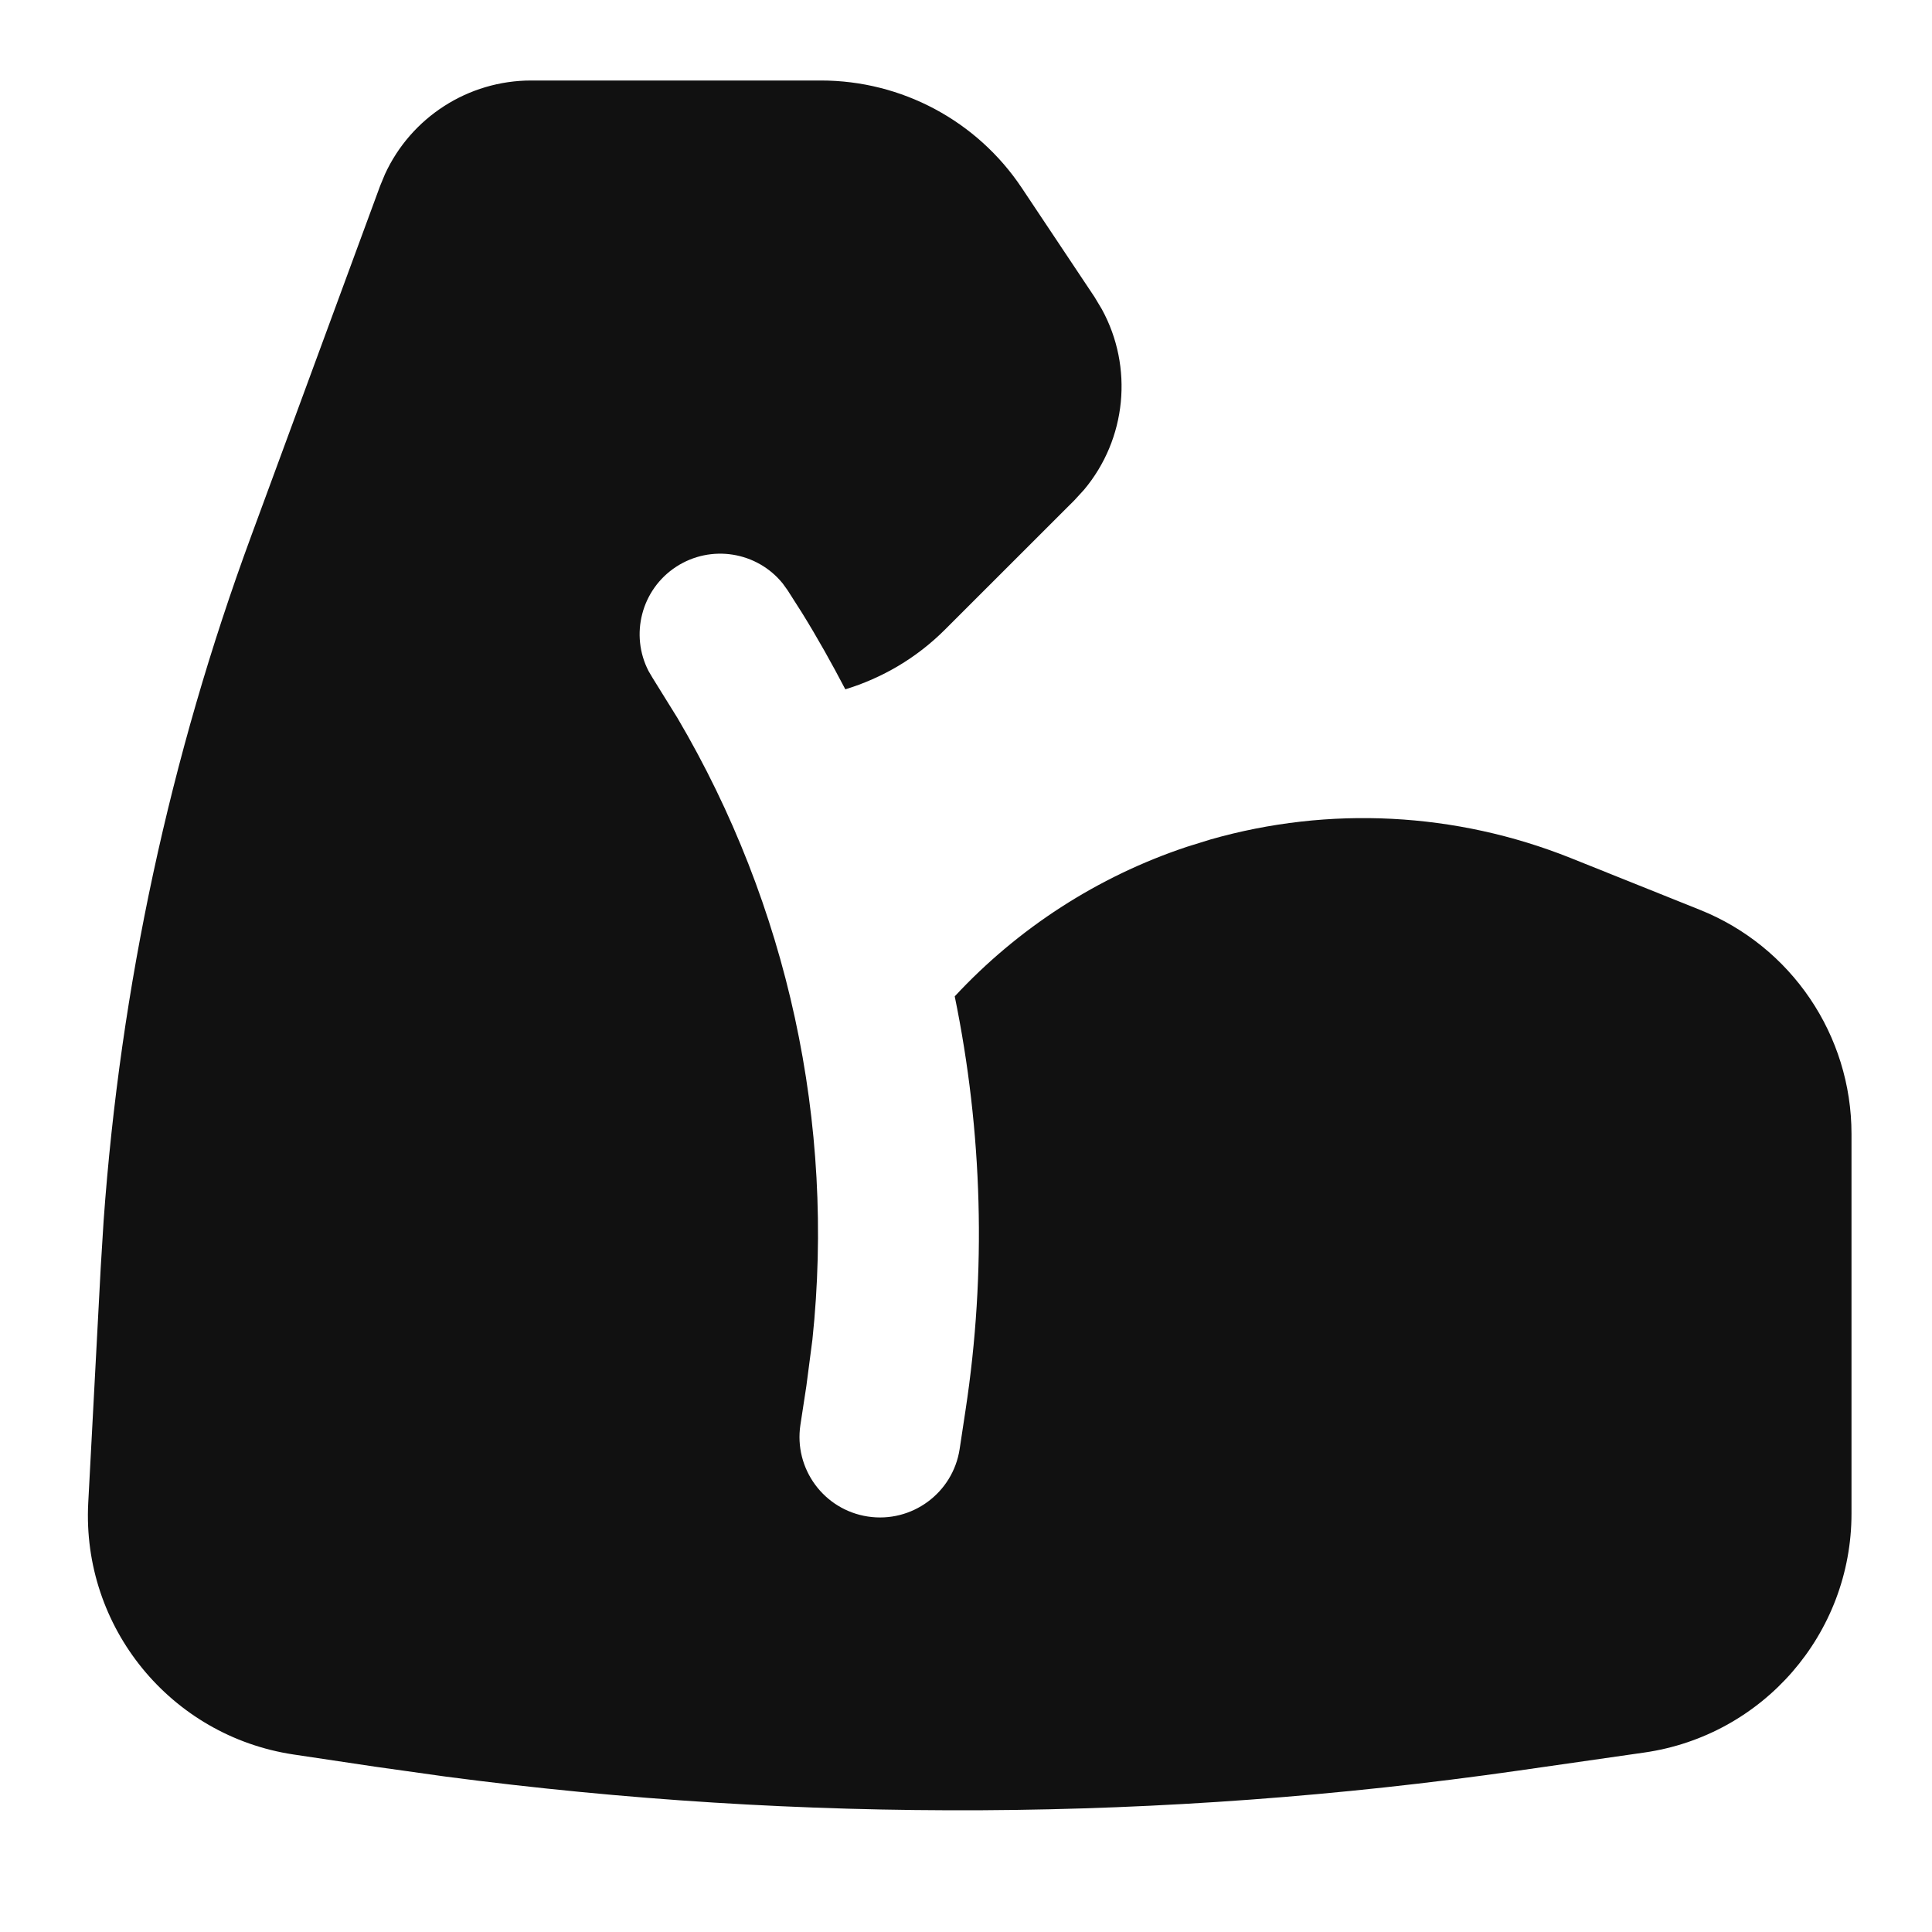 <svg width="24" height="24" viewBox="0 0 24 24" fill="none" xmlns="http://www.w3.org/2000/svg">
<path d="M10.198 1C11.201 1 12.138 1.501 12.694 2.336L13.597 3.69L13.688 3.842C14.082 4.562 13.994 5.454 13.467 6.083L13.347 6.214L11.738 7.822C11.382 8.178 10.955 8.424 10.501 8.563C10.333 8.242 10.156 7.925 9.964 7.615L9.783 7.331L9.723 7.248C9.405 6.854 8.833 6.758 8.399 7.041C7.966 7.324 7.824 7.887 8.057 8.337L8.109 8.425L8.415 8.918C9.787 11.246 10.376 13.954 10.092 16.642L10.017 17.217L9.943 17.7C9.86 18.246 10.235 18.756 10.781 18.839C11.327 18.922 11.837 18.547 11.921 18.001L11.994 17.519C12.257 15.796 12.205 14.056 11.86 12.377C12.644 11.533 13.633 10.889 14.745 10.519L15.038 10.428C16.51 10.008 18.083 10.088 19.51 10.658L21.114 11.301C22.253 11.756 23 12.859 23 14.086V18.802C23 20.295 21.902 21.56 20.424 21.771L18.855 21.996C14.44 22.627 9.96 22.651 5.54 22.07L4.657 21.946L3.647 21.795C2.12 21.566 1.016 20.214 1.096 18.671L1.251 15.75L1.287 15.168C1.495 12.262 2.111 9.398 3.119 6.662L4.722 2.309L4.782 2.164C5.106 1.459 5.814 1 6.599 1H10.198Z" fill="#111111"/>
</svg>

